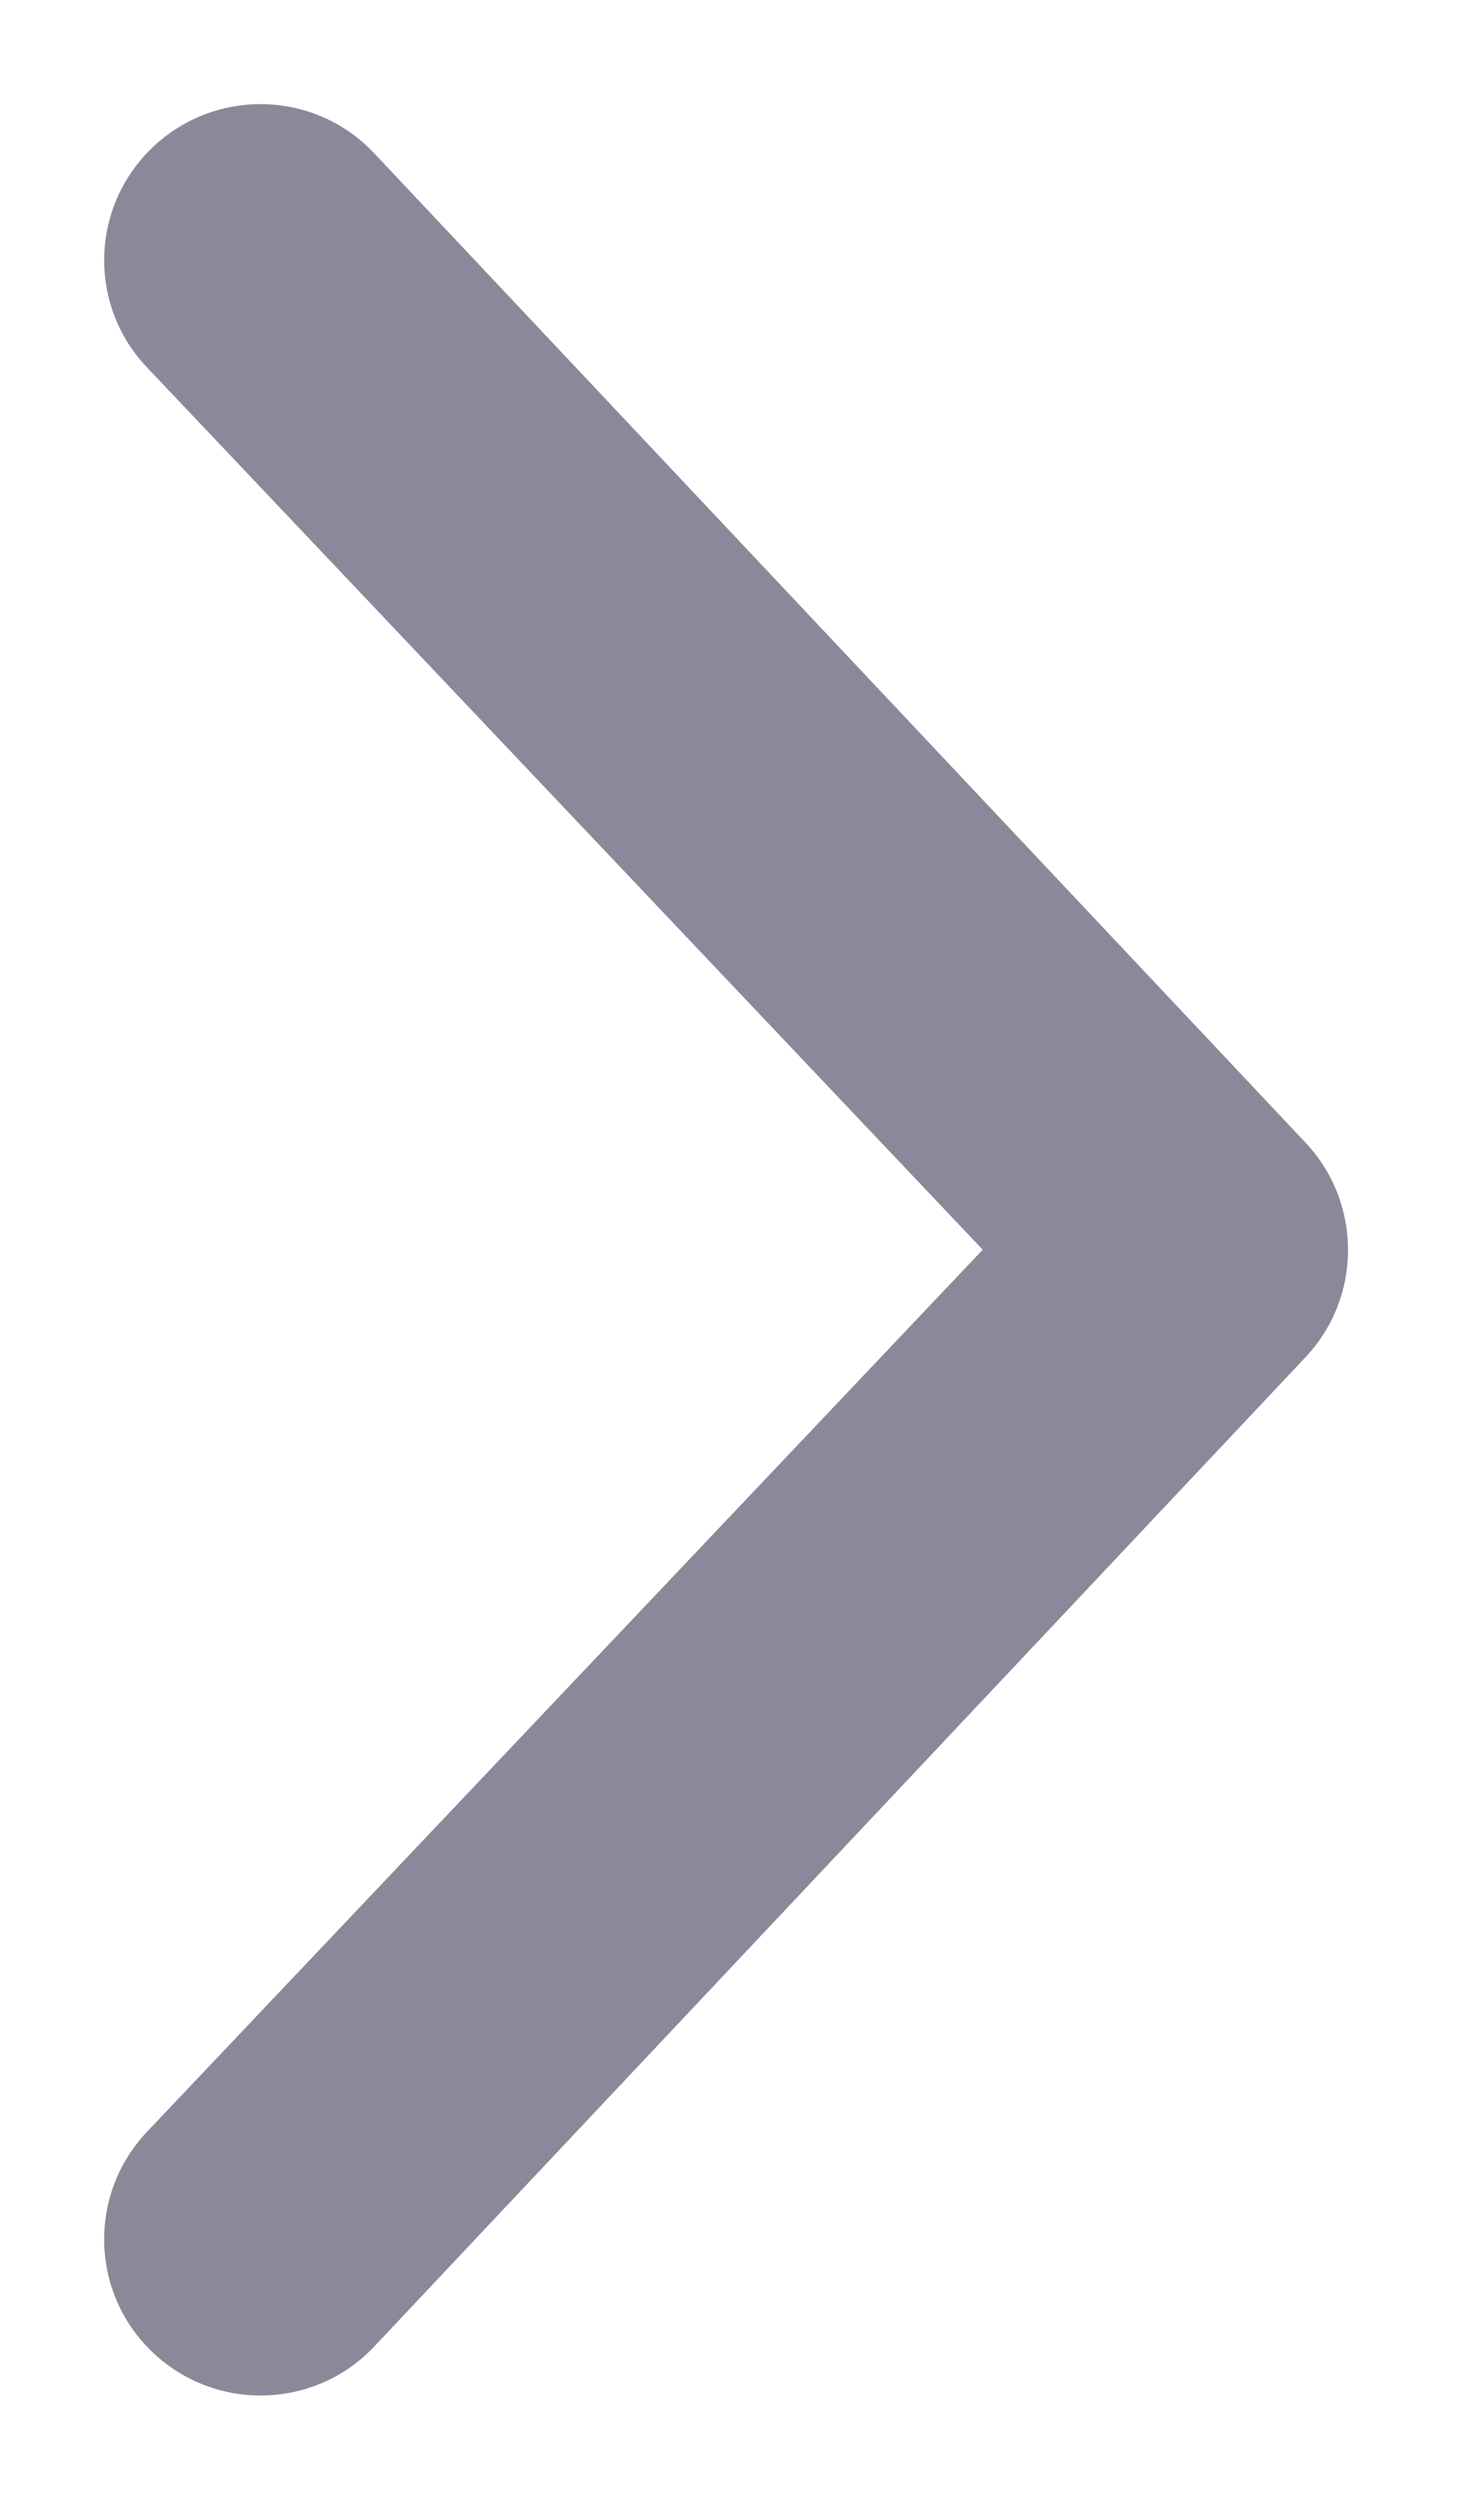 <svg width="7" height="12" viewBox="0 0 7 12" fill="none" xmlns="http://www.w3.org/2000/svg">
<path d="M1.795 0.734L6.267 5.484C6.404 5.629 6.472 5.814 6.472 6C6.472 6.186 6.404 6.371 6.267 6.516L1.795 11.266C1.51 11.566 1.036 11.578 0.735 11.294C0.432 11.009 0.422 10.532 0.706 10.233L4.718 5.999L0.706 1.764C0.422 1.466 0.432 0.992 0.735 0.705C1.036 0.421 1.51 0.433 1.795 0.734Z" fill="#898999"/>
</svg>
